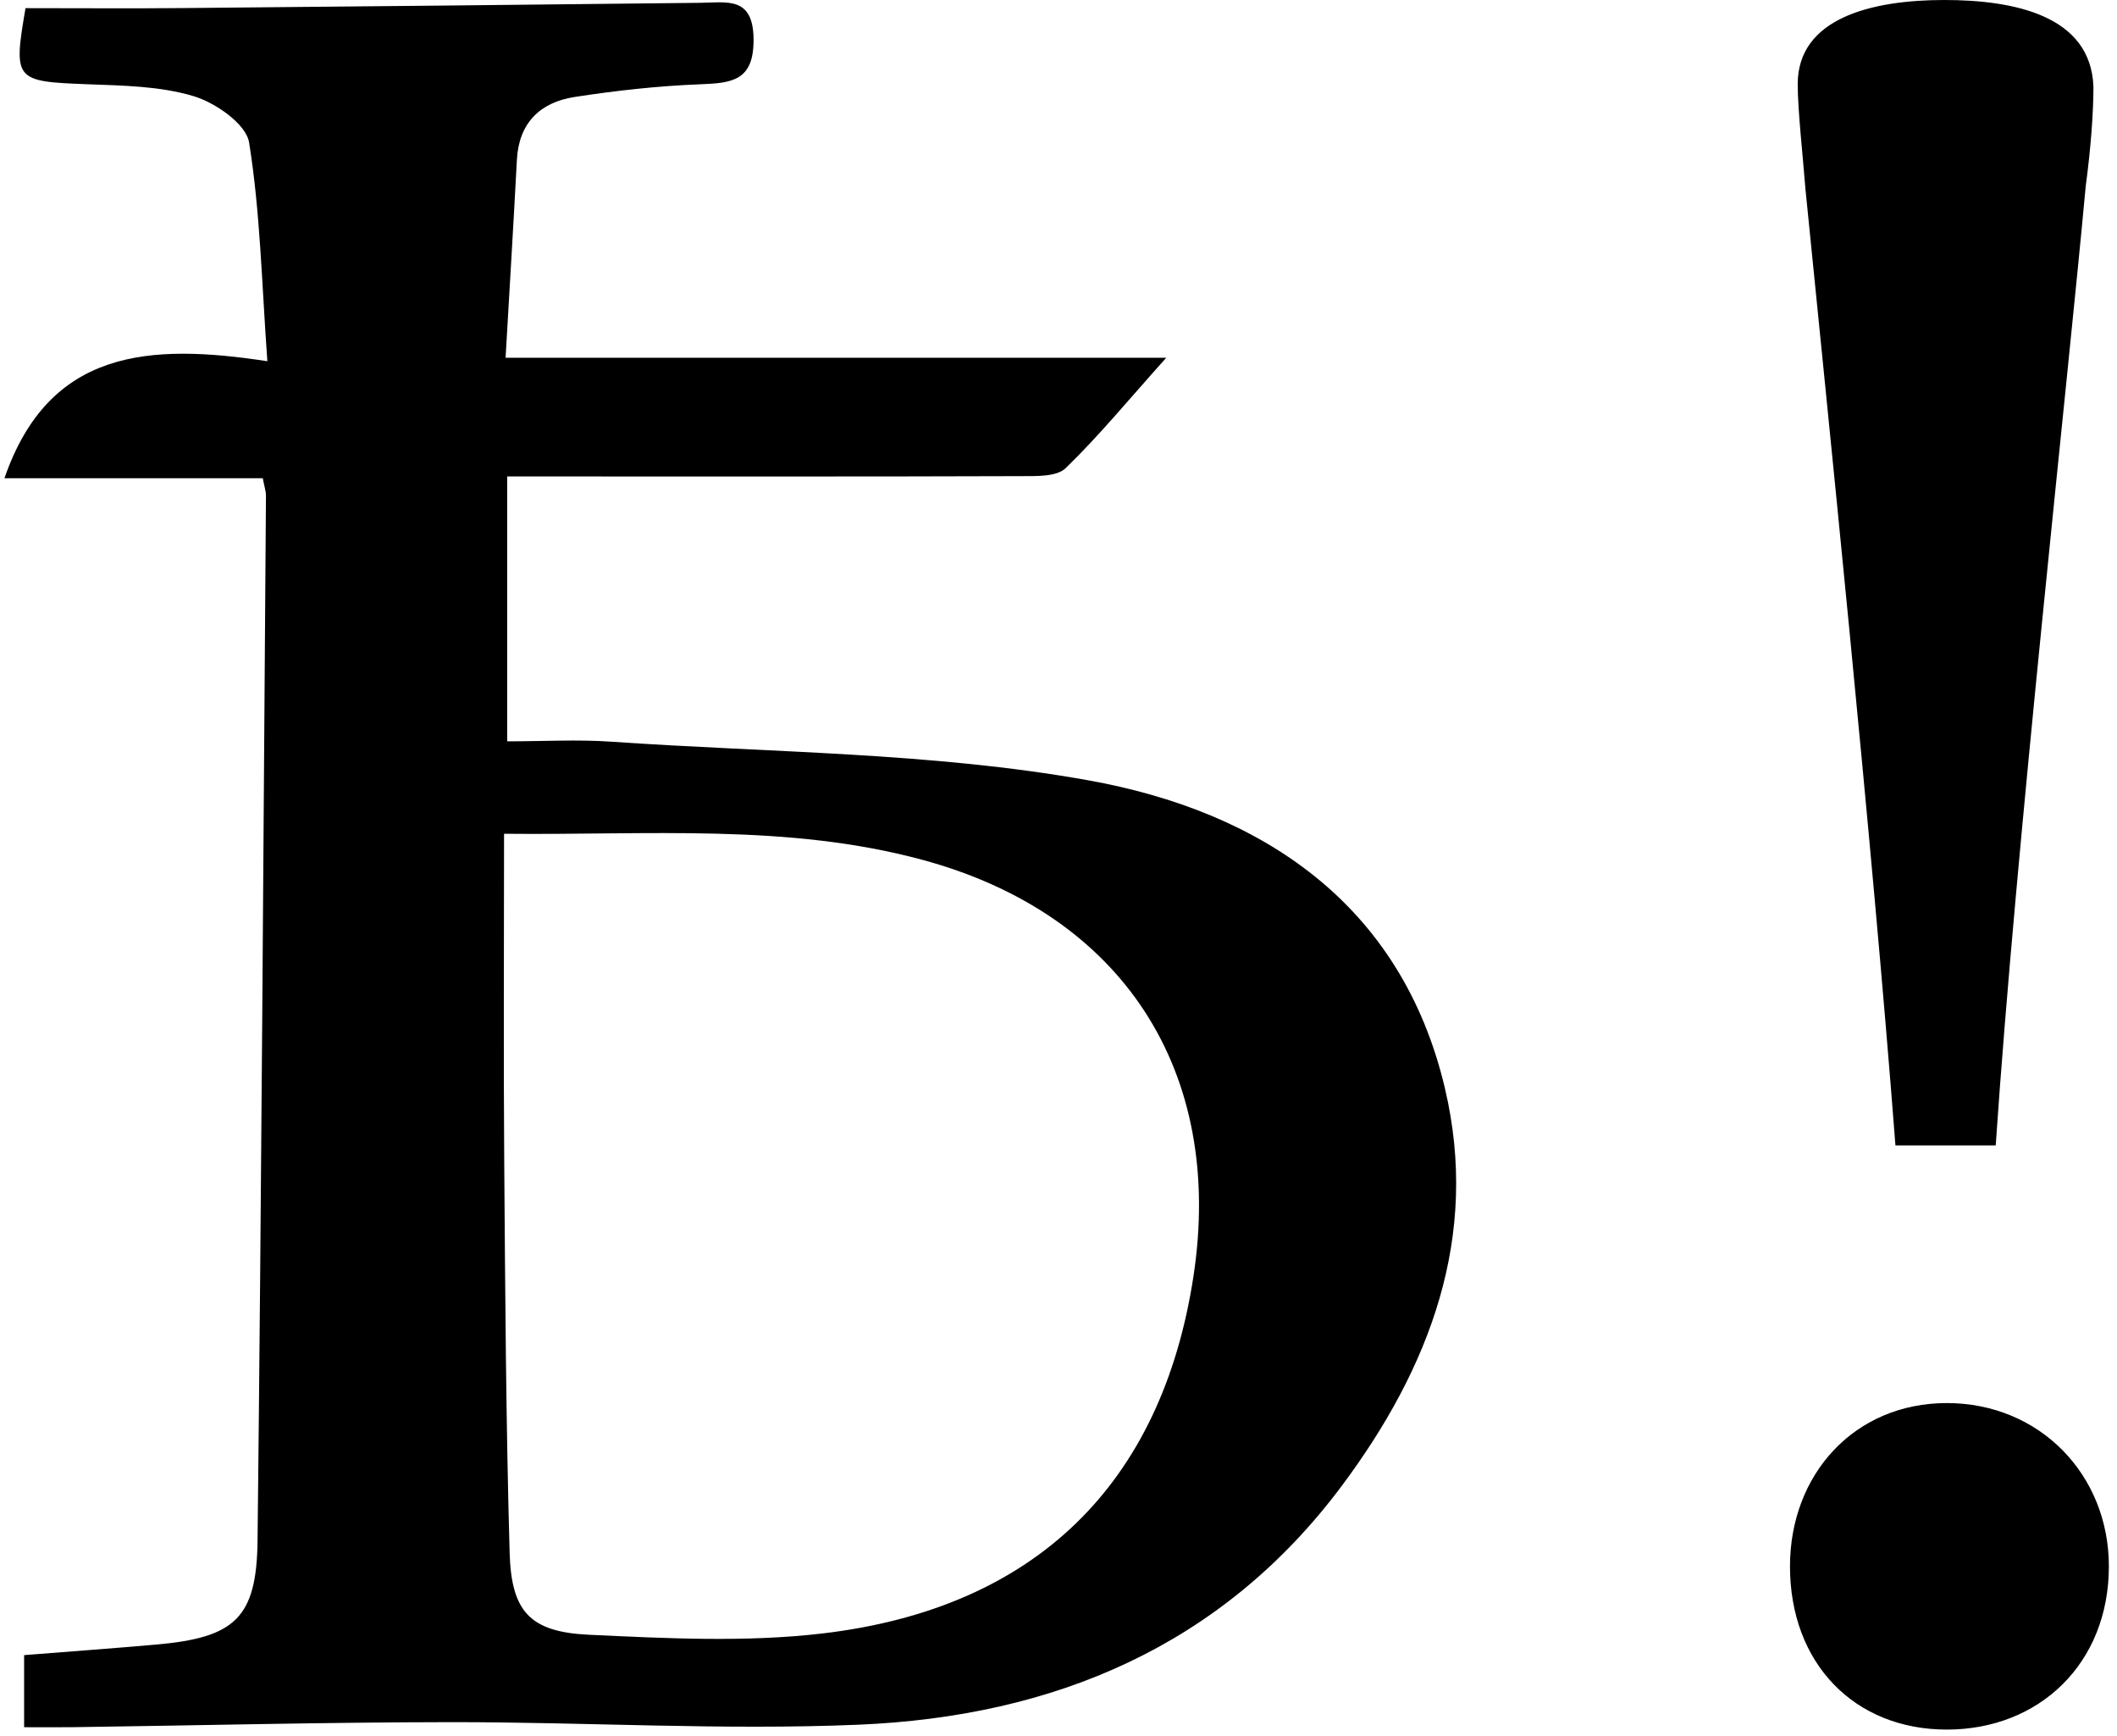 <svg xmlns="http://www.w3.org/2000/svg" width="100" height="82" viewBox="0 0 100 82">
    <path fill-rule="evenodd" d="M68.255 51.416c1.645 6.983-.701 13.18-4.875 18.77-5.665 7.587-13.617 10.893-22.82 11.28-6.423.271-12.872-.127-19.31-.12-5.92.006-11.842.155-17.763.237-.727.01-1.454.002-2.348.002V78.18c2.127-.169 4.18-.318 6.229-.498 3.723-.328 4.757-1.243 4.798-4.916.182-16.45.276-32.9.397-49.35.001-.21-.073-.42-.15-.826H.21c2.11-6.111 6.854-6.377 12.419-5.528-.267-3.7-.335-7.052-.863-10.332-.14-.872-1.583-1.876-2.621-2.188-1.595-.48-3.353-.499-5.048-.564C.7 3.848.619 3.792 1.206.385c2.482 0 4.969.019 7.456-.004C16.803.308 24.944.225 33.086.133c1.264-.014 2.498-.316 2.51 1.73.012 1.957-1.02 2.06-2.517 2.118-1.986.077-3.975.297-5.94.6-1.627.252-2.632 1.227-2.723 2.971-.157 2.991-.34 5.981-.534 9.346H55.09c-1.836 2.05-3.209 3.722-4.755 5.217-.42.406-1.366.373-2.071.375-7.257.025-14.514.015-21.771.015h-2.535v12.512c1.714 0 3.327-.094 4.926.017 7.513.522 15.13.501 22.502 1.82 8.183 1.463 14.81 5.817 16.87 14.562zM91.841 0c3.28 0 6.925.723 7.046 4.097 0 1.205-.121 2.892-.365 4.7-.849 9.277-3.279 30.967-4.251 45.307h-4.737c-1.094-14.34-3.28-35.427-4.252-45.187-.122-1.567-.364-3.736-.364-4.94C84.918.842 88.44 0 91.841 0zm.122 81.697c-4.373 0-7.41-3.132-7.41-7.711 0-4.339 3.037-7.712 7.41-7.712s7.653 3.373 7.653 7.712c0 4.579-3.28 7.711-7.653 7.711zM56.376 60.28c1.471-9.652-3.328-17.105-12.809-19.667-6.364-1.72-12.89-1.158-19.757-1.23 0 5.377-.03 10.423.008 15.468.045 6.16.082 12.32.255 18.477.078 2.801.96 3.759 3.75 3.89 3.672.17 7.4.365 11.03-.062 10.078-1.184 16.03-7.082 17.523-16.876z"/>
</svg>
